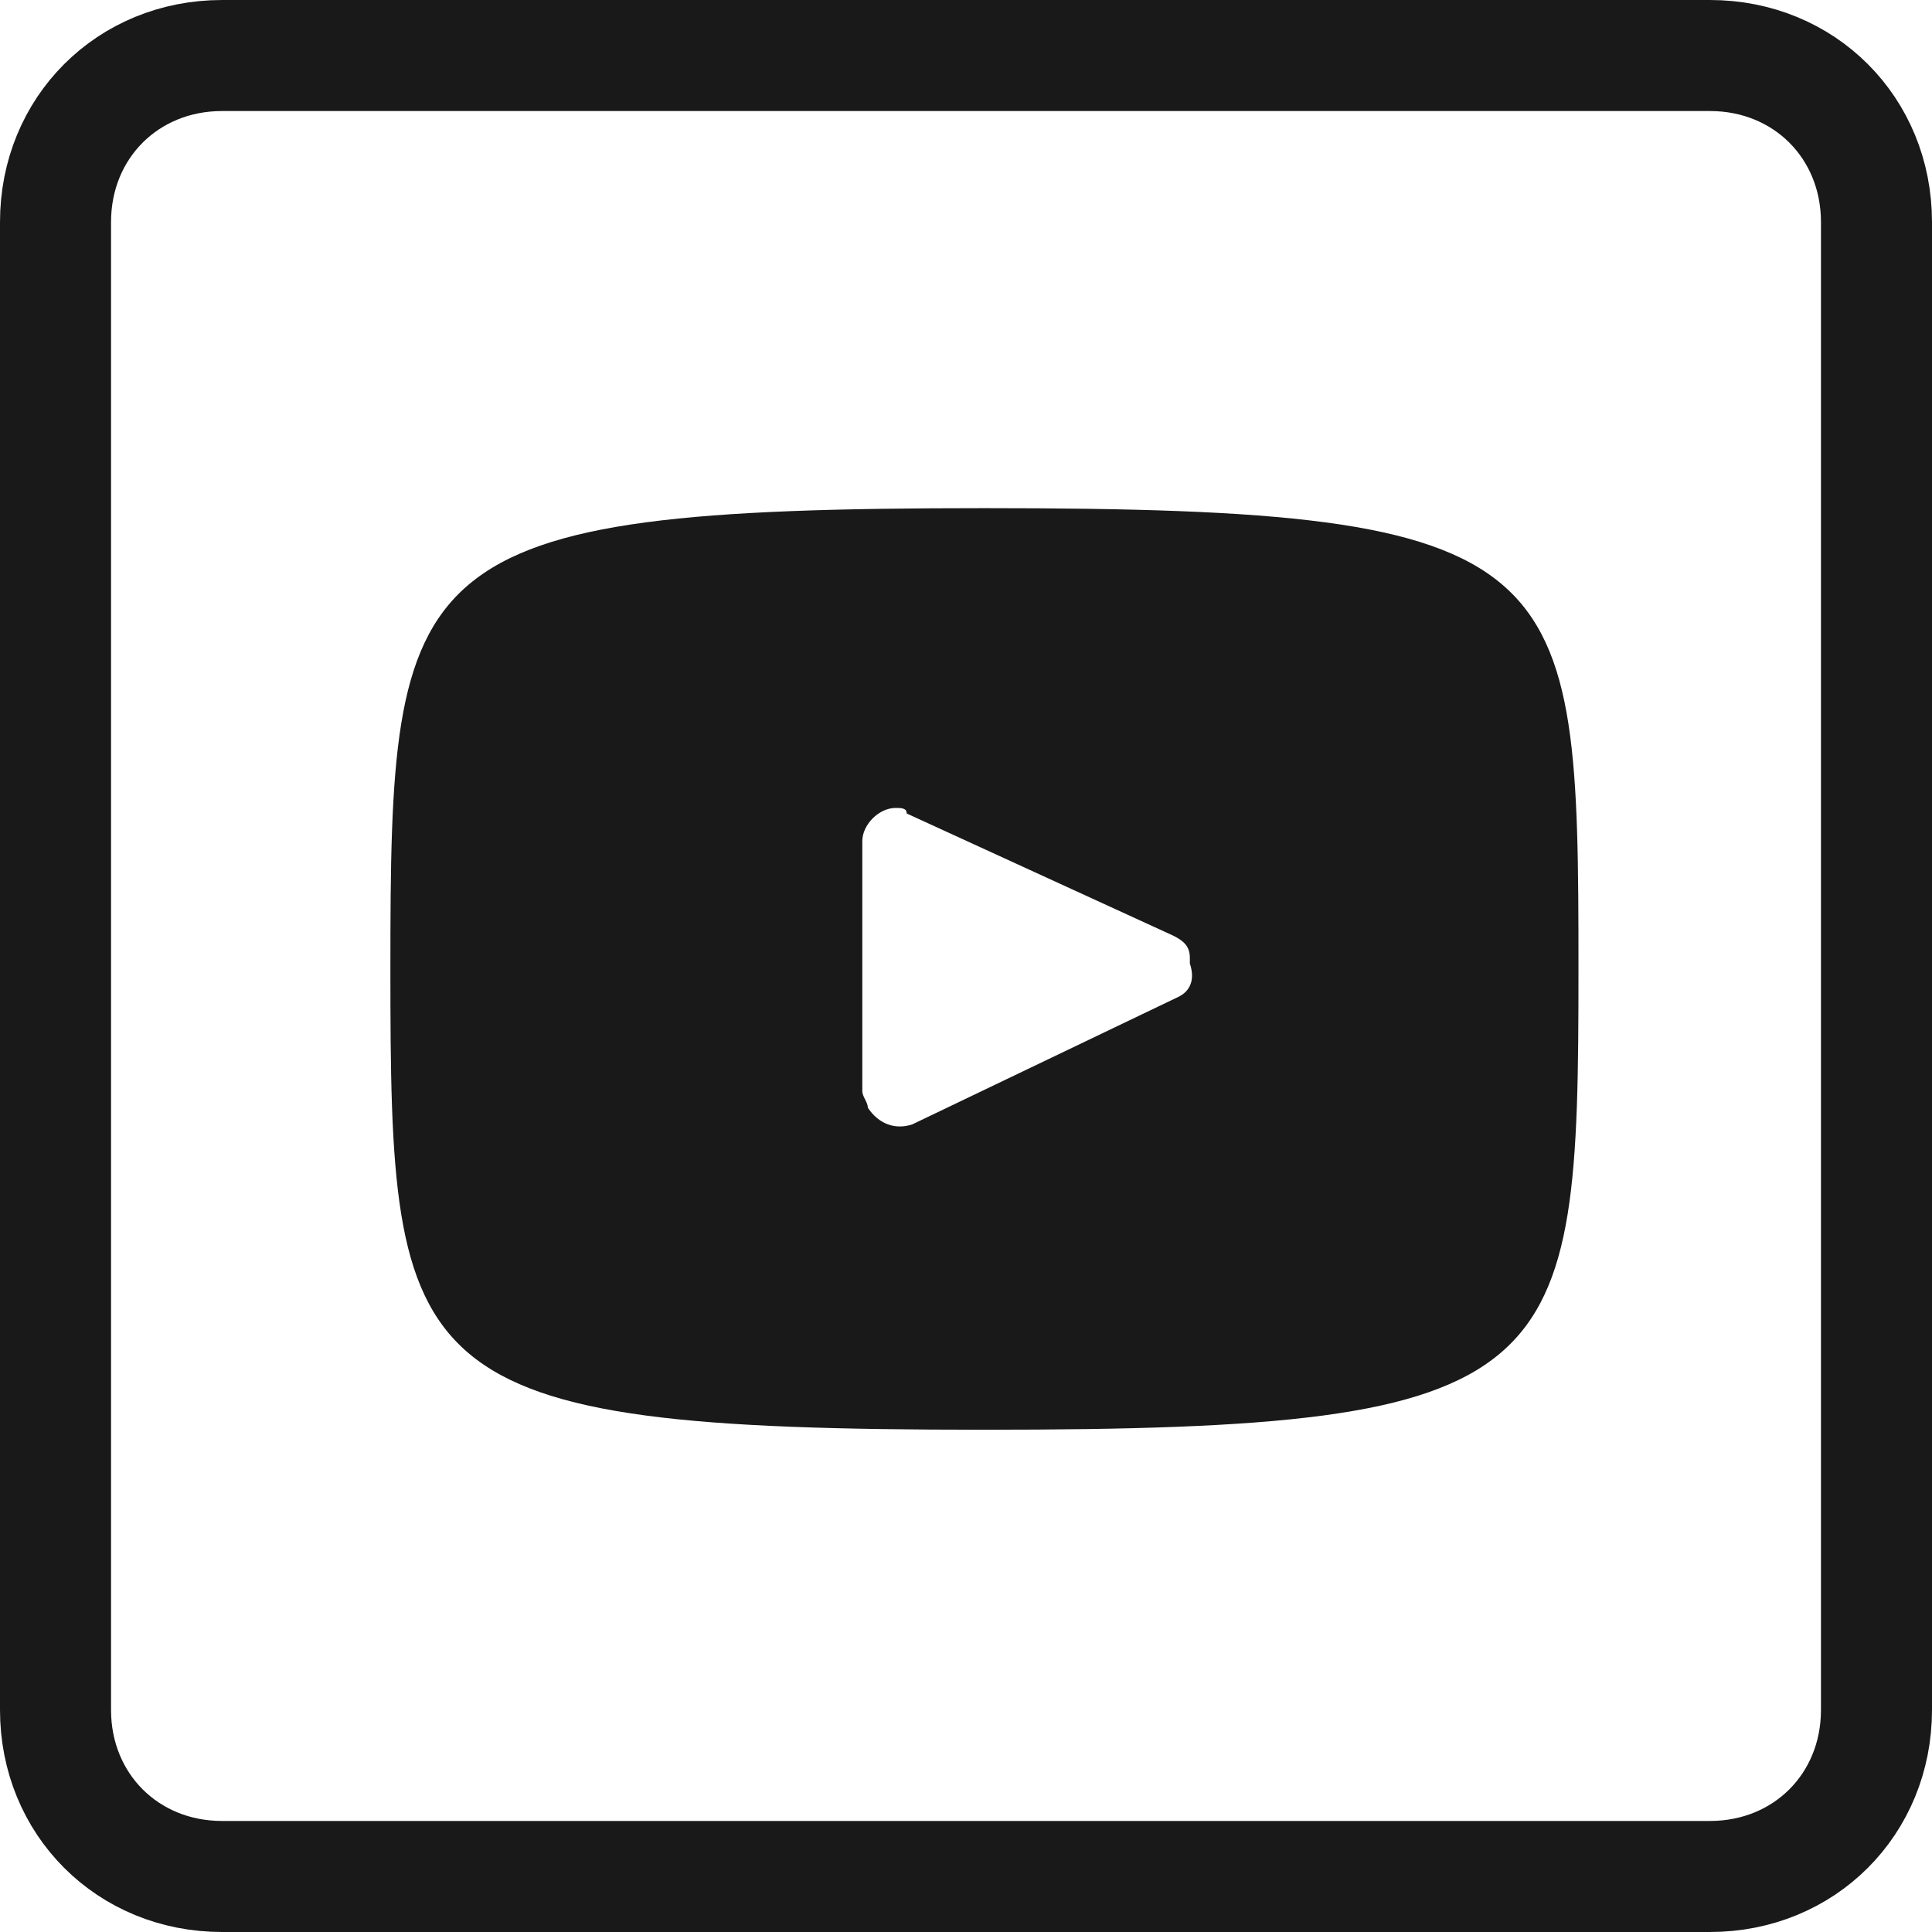 <?xml version="1.0" encoding="utf-8"?>
<!-- Generator: Adobe Illustrator 26.0.1, SVG Export Plug-In . SVG Version: 6.00 Build 0)  -->
<svg version="1.1" id="Layer_1" xmlns="http://www.w3.org/2000/svg" xmlns:xlink="http://www.w3.org/1999/xlink" x="0px" y="0px"
	 viewBox="0 0 34.8 34.8" style="enable-background:new 0 0 34.8 34.8;" xml:space="preserve">
<style type="text/css">
	.st0{fill:#191919;}
	.st1{fill:none;stroke:#191919;stroke-width:2;stroke-linecap:round;stroke-linejoin:round;}
</style>
<g id="Group_110" transform="translate(1 1)">
	<g id="Group_109" transform="translate(6.032 8.153)">
		<path id="Path_8" d="M14.5,8.2c0,0,0,0.1,0,0.1C14.5,8.3,14.5,8.2,14.5,8.2z"/>
		<path id="Path_9" class="st0" d="M10.7,0C0.2,0,0,0.9,0,8.3s0.2,8.3,10.7,8.3s10.7-0.9,10.7-8.3S21.3,0,10.7,0z M14.2,8.8
			l-4.8,2.3c-0.3,0.1-0.6,0-0.8-0.3c0-0.1-0.1-0.2-0.1-0.3V6c0-0.3,0.3-0.6,0.6-0.6c0.1,0,0.2,0,0.2,0.1l4.8,2.2
			c0.2,0.1,0.3,0.2,0.3,0.4c0,0,0,0.1,0,0.1C14.5,8.5,14.4,8.7,14.2,8.8z"/>
	</g>
	<path id="Rectangle_88" class="st1" d="M3,0h26.8c1.7,0,3,1.3,3,3v26.8c0,1.7-1.3,3-3,3H3c-1.7,0-3-1.3-3-3V3C0,1.3,1.3,0,3,0z"/>
</g>
</svg>
